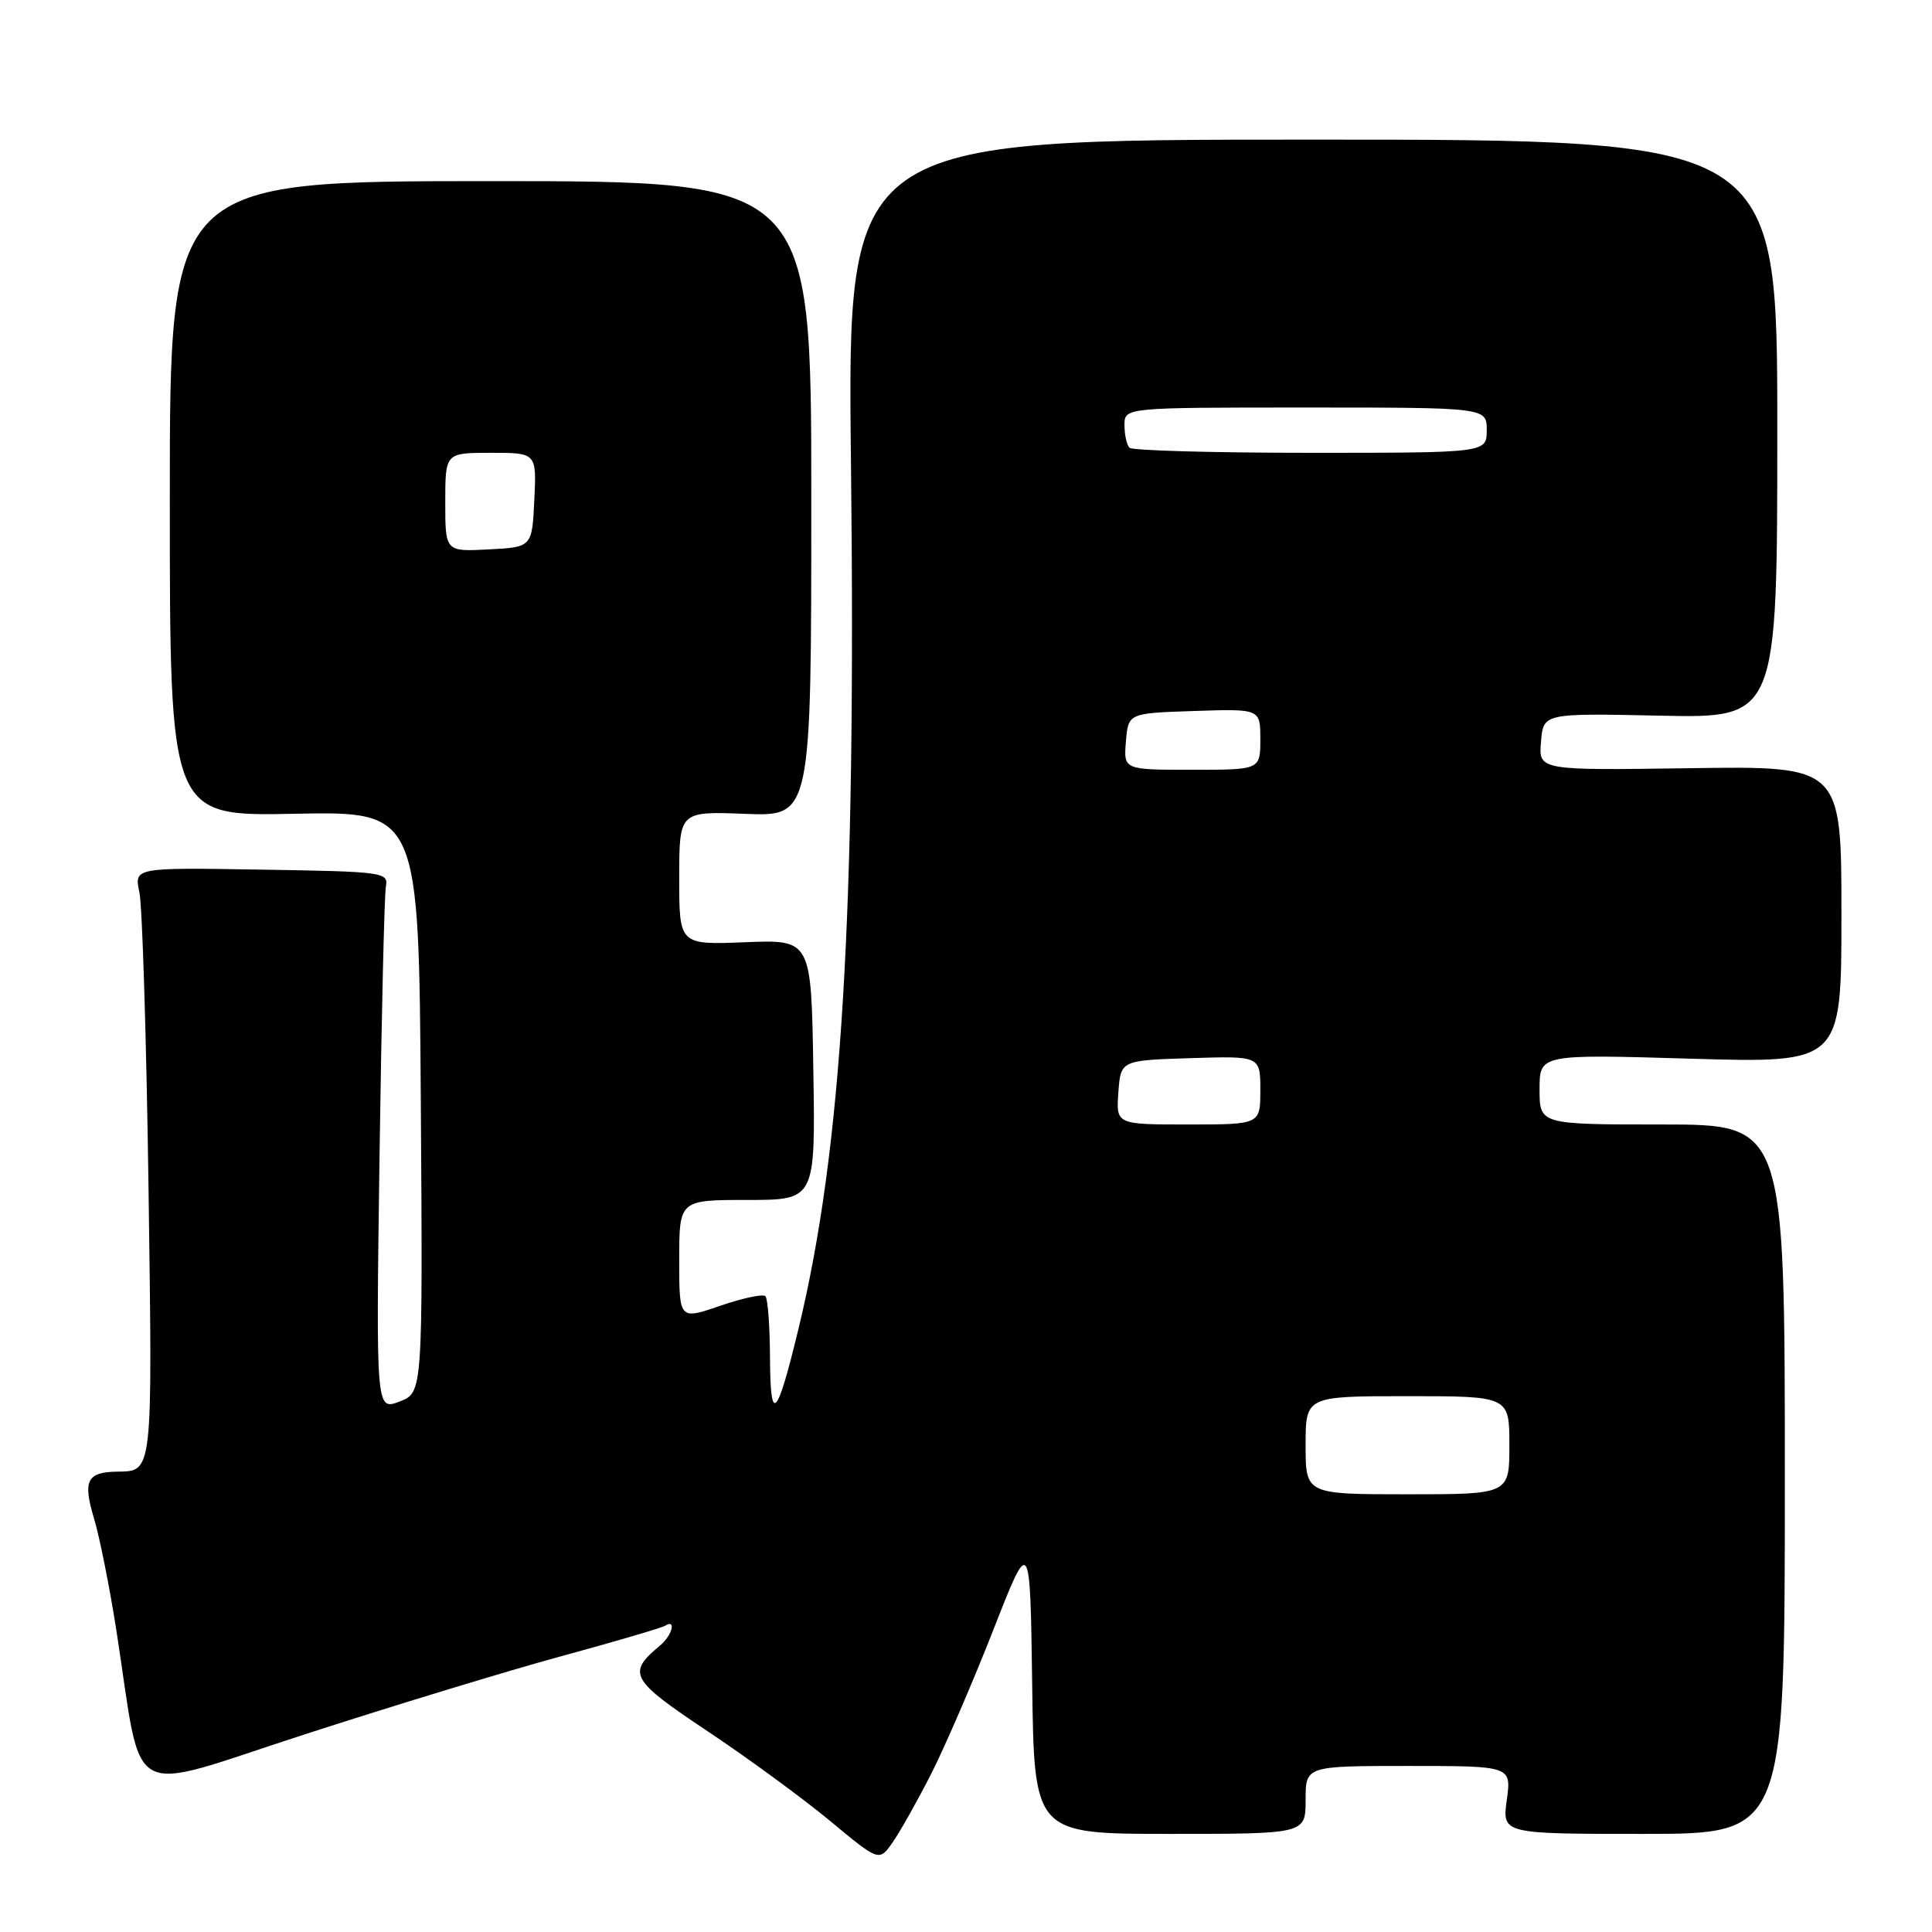 <?xml version="1.0" encoding="UTF-8" standalone="no"?>
<!DOCTYPE svg PUBLIC "-//W3C//DTD SVG 1.1//EN" "http://www.w3.org/Graphics/SVG/1.1/DTD/svg11.dtd" >
<svg xmlns="http://www.w3.org/2000/svg" xmlns:xlink="http://www.w3.org/1999/xlink" version="1.1" viewBox="0 0 256 256">
 <g >
 <path fill="currentColor"
d=" M 123.41 235.00 C 125.22 231.43 128.91 222.88 131.61 216.00 C 136.50 203.50 136.50 203.50 136.77 223.25 C 137.04 243.00 137.04 243.00 155.02 243.00 C 173.00 243.00 173.00 243.00 173.00 238.50 C 173.00 234.00 173.00 234.00 186.64 234.00 C 200.27 234.00 200.27 234.00 199.66 238.50 C 199.04 243.00 199.04 243.00 217.77 243.00 C 236.50 243.00 236.50 243.00 236.50 196.00 C 236.50 149.00 236.50 149.00 220.25 149.00 C 204.00 149.00 204.00 149.00 204.00 144.34 C 204.00 139.69 204.00 139.69 224.00 140.28 C 244.00 140.87 244.00 140.87 244.00 121.18 C 244.00 101.50 244.00 101.50 223.94 101.79 C 203.87 102.08 203.87 102.08 204.19 98.29 C 204.50 94.50 204.50 94.50 220.00 94.83 C 235.50 95.16 235.50 95.16 235.50 56.83 C 235.50 18.50 235.50 18.50 173.89 18.50 C 112.27 18.50 112.27 18.50 112.76 61.50 C 113.44 121.29 111.57 152.23 105.82 176.00 C 102.93 187.98 102.07 188.87 102.03 179.92 C 102.01 175.75 101.74 172.07 101.42 171.75 C 101.09 171.43 98.39 172.00 95.42 173.03 C 90.00 174.89 90.00 174.89 90.00 166.95 C 90.00 159.00 90.00 159.00 99.02 159.00 C 108.05 159.00 108.05 159.00 107.77 141.75 C 107.50 124.50 107.50 124.50 98.75 124.85 C 90.00 125.20 90.00 125.20 90.00 116.35 C 90.00 107.50 90.00 107.50 98.75 107.84 C 107.50 108.18 107.50 108.18 107.50 66.09 C 107.50 24.00 107.50 24.00 65.00 24.00 C 22.50 24.00 22.50 24.00 22.50 66.08 C 22.50 108.16 22.50 108.16 39.00 107.83 C 55.50 107.50 55.50 107.50 55.76 146.03 C 56.02 184.55 56.02 184.55 52.92 185.72 C 49.82 186.89 49.82 186.89 50.29 153.20 C 50.55 134.66 50.93 118.60 51.13 117.50 C 51.49 115.57 50.88 115.49 34.63 115.23 C 17.77 114.95 17.77 114.95 18.47 118.23 C 18.86 120.03 19.40 137.65 19.68 157.39 C 20.21 195.57 20.28 194.93 15.50 195.00 C 11.53 195.06 10.96 196.21 12.44 201.14 C 13.20 203.65 14.54 210.38 15.43 216.10 C 19.01 239.18 16.23 237.64 40.29 229.84 C 51.96 226.06 67.30 221.38 74.40 219.45 C 81.49 217.52 87.68 215.70 88.15 215.41 C 89.65 214.48 89.06 216.71 87.45 218.05 C 83.04 221.71 83.51 222.57 93.75 229.39 C 99.11 232.96 106.42 238.32 110.00 241.29 C 116.50 246.69 116.50 246.69 118.30 244.09 C 119.29 242.67 121.59 238.57 123.41 235.00 Z  M 173.00 191.50 C 173.00 185.00 173.00 185.00 186.50 185.00 C 200.00 185.00 200.00 185.00 200.00 191.50 C 200.00 198.00 200.00 198.00 186.50 198.00 C 173.00 198.00 173.00 198.00 173.00 191.50 Z  M 148.19 144.75 C 148.50 140.50 148.50 140.50 157.75 140.21 C 167.00 139.92 167.00 139.92 167.00 144.46 C 167.00 149.00 167.00 149.00 157.44 149.00 C 147.89 149.00 147.89 149.00 148.19 144.75 Z  M 149.19 98.25 C 149.50 94.50 149.50 94.50 158.25 94.21 C 167.00 93.92 167.00 93.92 167.00 97.96 C 167.00 102.00 167.00 102.00 157.94 102.00 C 148.88 102.00 148.88 102.00 149.19 98.25 Z  M 59.00 66.55 C 59.00 60.00 59.00 60.00 65.05 60.00 C 71.10 60.00 71.10 60.00 70.80 66.25 C 70.50 72.50 70.50 72.50 64.75 72.80 C 59.00 73.10 59.00 73.10 59.00 66.55 Z  M 149.67 59.33 C 149.30 58.97 149.00 57.62 149.00 56.33 C 149.00 54.00 149.00 54.00 173.00 54.00 C 197.00 54.00 197.00 54.00 197.00 57.00 C 197.00 60.00 197.00 60.00 173.67 60.00 C 160.83 60.00 150.03 59.70 149.67 59.33 Z "/>
</g>
</svg>